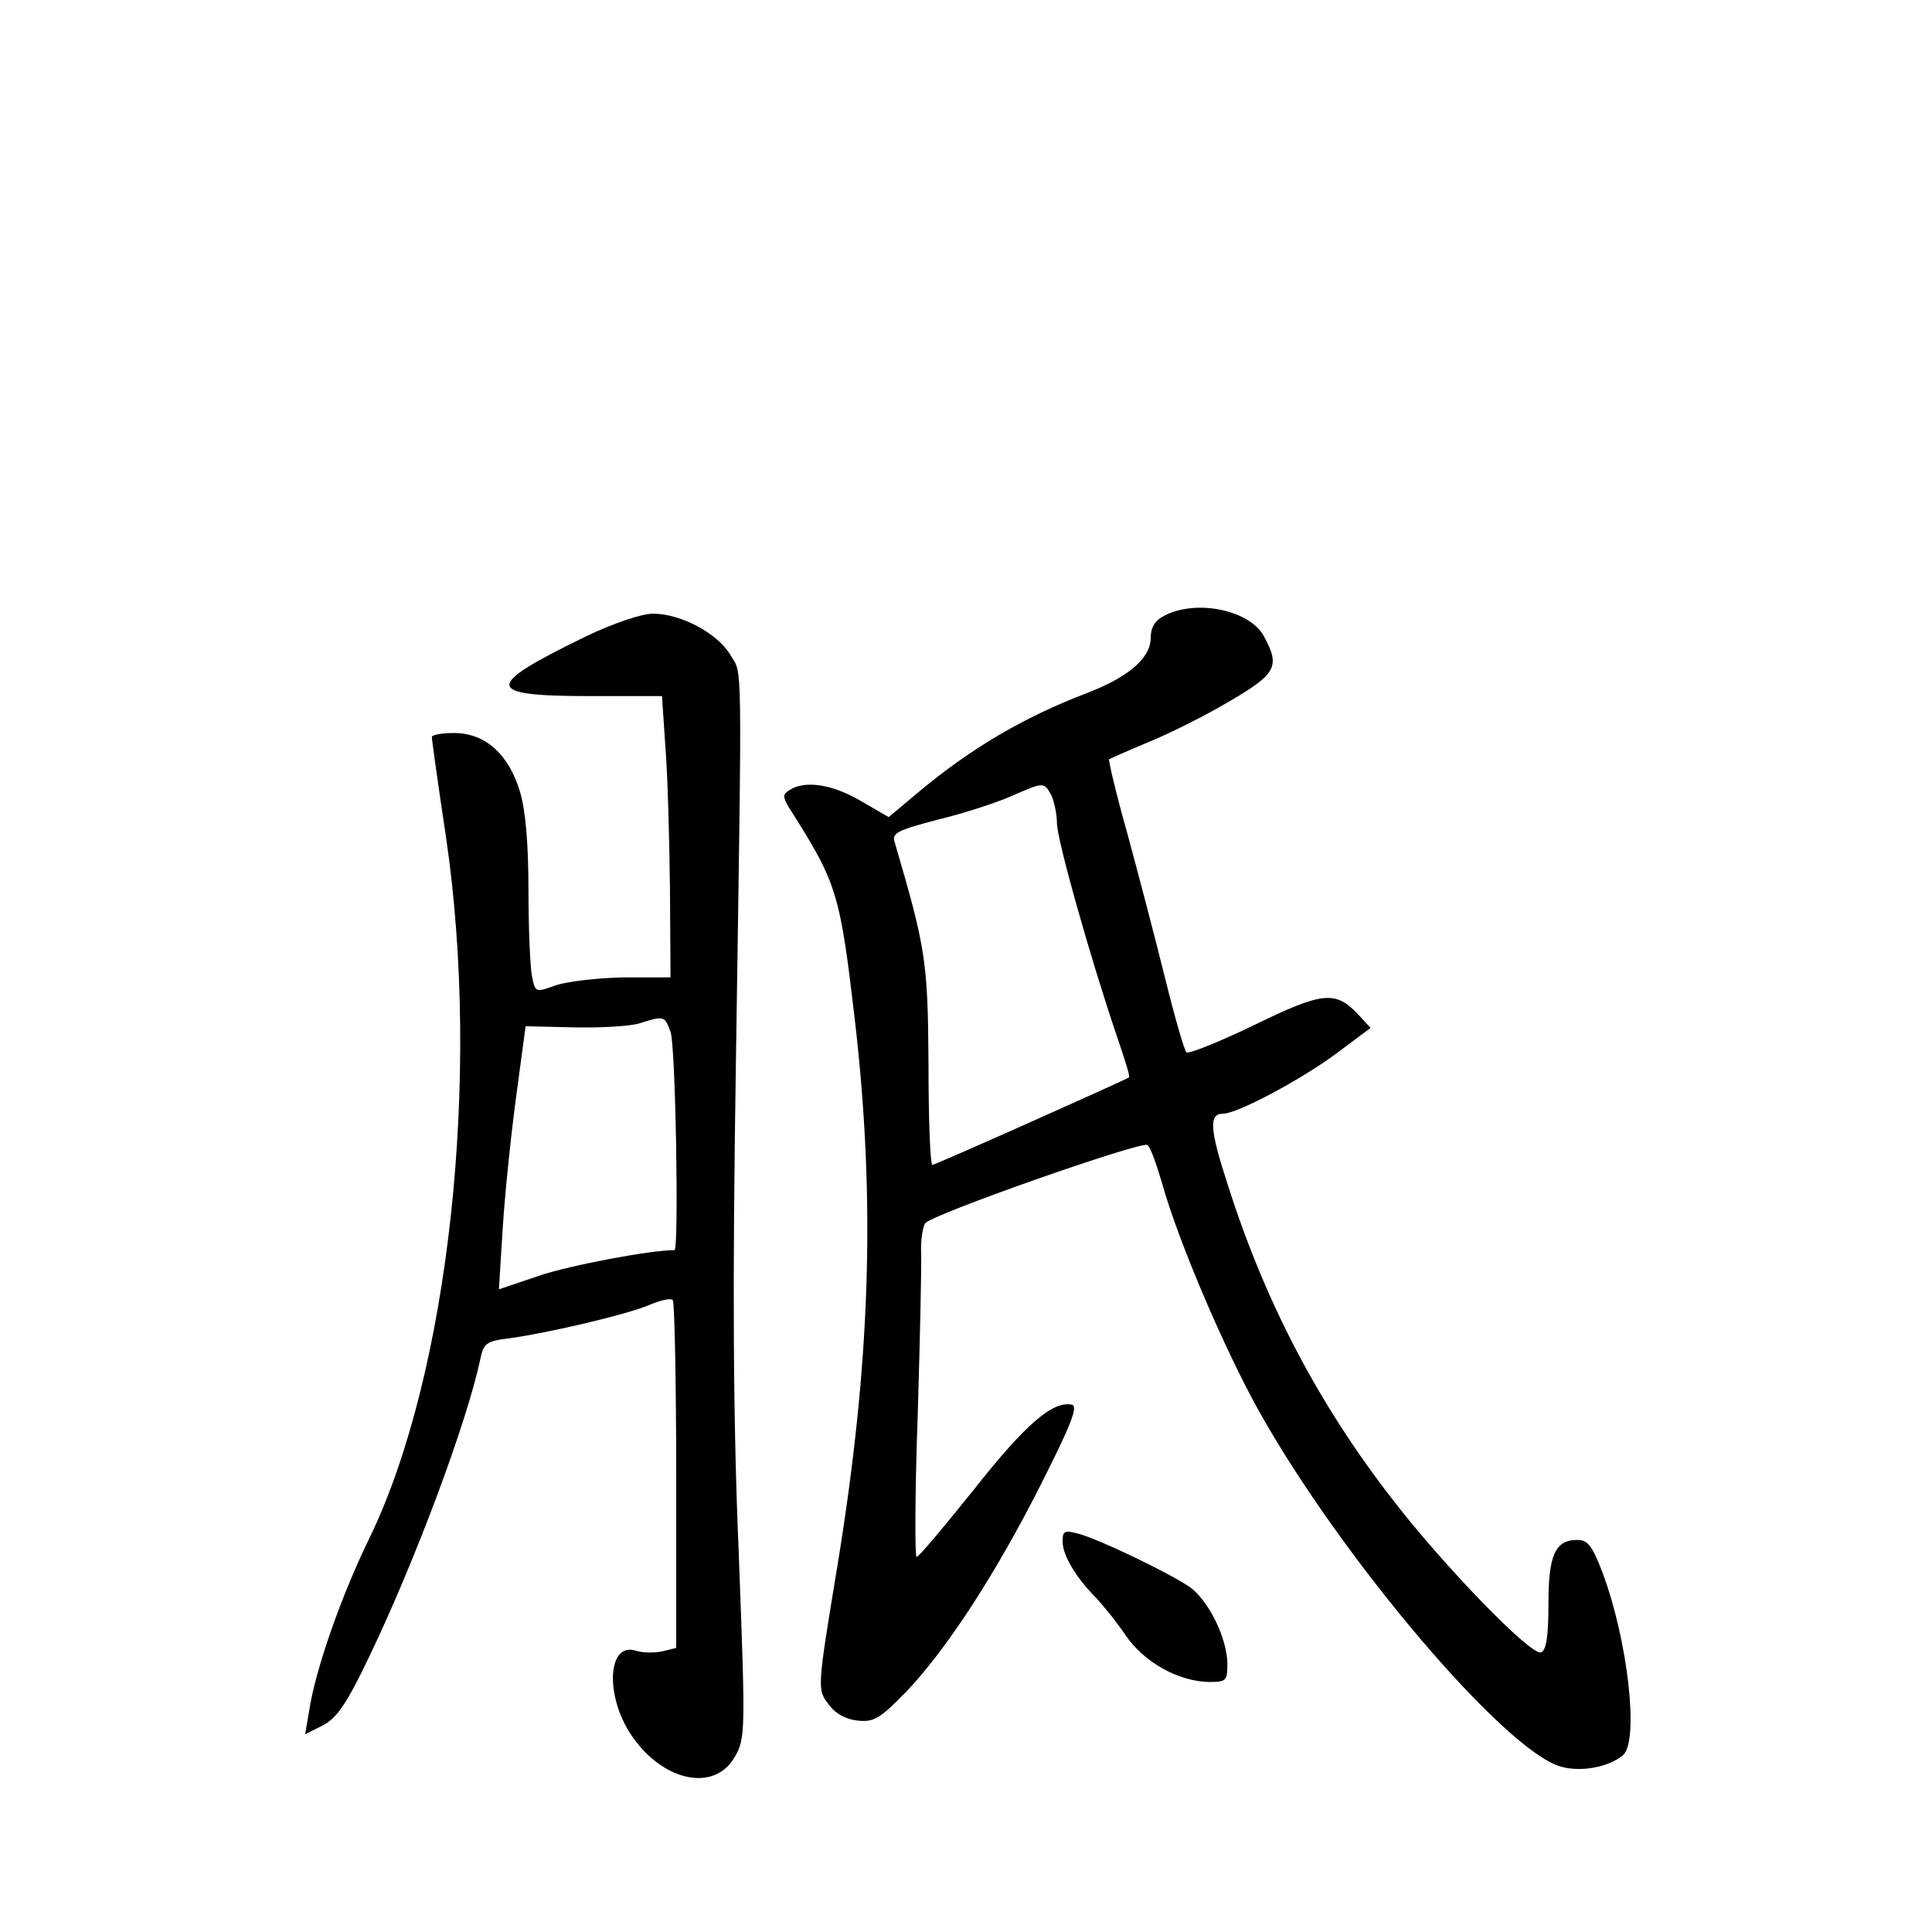 <?xml version="1.0" standalone="no"?>
<!DOCTYPE svg PUBLIC "-//W3C//DTD SVG 20010904//EN"
 "http://www.w3.org/TR/2001/REC-SVG-20010904/DTD/svg10.dtd">
<svg version="1.0" xmlns="http://www.w3.org/2000/svg"
 width="340pt" height="340pt" viewBox="0 0 340 340"
 preserveAspectRatio="xMidYMid meet">
<g transform="translate(0,340) scale(0.1,-0.1)"
fill="#000000" stroke="none">
<path d="M2050 2317 c-18 -9 -25 -21 -25 -41 -1 -35 -40 -68 -113 -96 -110
-42 -204 -97 -298 -176 l-50 -42 -50 29 c-50 29 -97 36 -124 19 -13 -8 -13
-12 -1 -32 85 -134 89 -148 116 -378 36 -315 27 -598 -31 -954 -36 -218 -36
-219 -16 -245 12 -17 31 -27 52 -29 28 -3 39 4 84 50 71 74 159 209 239 368
52 103 65 136 53 138 -33 7 -81 -34 -171 -148 -53 -66 -98 -120 -102 -120 -3
0 -3 111 2 248 4 136 7 265 6 287 -1 22 3 46 7 52 9 15 380 145 391 138 5 -2
16 -33 26 -67 28 -101 110 -293 171 -402 145 -259 433 -598 531 -625 35 -10
84 -1 109 20 29 24 9 202 -36 322 -18 47 -26 57 -44 57 -39 0 -51 -26 -51
-113 0 -58 -4 -81 -13 -85 -18 -6 -172 153 -262 270 -130 168 -223 345 -289
552 -32 98 -34 126 -9 126 25 0 134 58 197 104 l63 47 -22 24 c-40 42 -62 40
-183 -19 -62 -30 -115 -51 -119 -48 -4 4 -21 63 -38 132 -17 69 -47 183 -66
253 -20 71 -34 130 -32 131 2 1 33 15 69 30 37 15 101 47 143 72 82 48 89 61
61 113 -24 47 -118 67 -175 38z m-200 -316 c5 -11 10 -33 10 -49 0 -30 59
-238 104 -371 14 -41 25 -75 23 -77 -5 -4 -341 -154 -346 -154 -4 0 -7 80 -7
178 -1 180 -5 204 -59 388 -6 18 1 22 77 42 46 11 103 30 128 41 57 25 57 25
70 2z"/>
<path d="M1031 2280 c-181 -88 -180 -105 7 -105 l127 0 6 -90 c4 -49 7 -161 8
-247 l1 -158 -82 0 c-46 -1 -99 -7 -120 -14 -36 -13 -36 -13 -42 17 -3 16 -6
84 -6 151 0 80 -5 140 -15 173 -20 66 -61 103 -116 103 -21 0 -39 -3 -39 -7 0
-5 11 -84 25 -177 62 -421 5 -943 -134 -1231 -50 -102 -96 -233 -107 -306 l-7
-41 32 16 c24 13 42 39 81 121 81 169 171 410 195 522 6 29 10 33 53 38 70 10
207 42 246 59 19 8 37 12 40 8 3 -3 6 -142 6 -308 l0 -304 -24 -6 c-14 -3 -34
-3 -47 1 -49 16 -55 -77 -9 -147 55 -83 147 -103 183 -40 19 33 19 43 7 360
-10 238 -11 472 -5 857 11 743 12 685 -10 723 -23 38 -87 72 -136 72 -20 0
-70 -17 -118 -40z m149 -696 c9 -21 15 -384 7 -384 -43 0 -185 -27 -238 -45
l-71 -24 7 112 c4 62 15 166 24 232 l16 119 85 -2 c47 -1 99 2 115 7 44 14 45
13 55 -15z"/>
<path d="M1870 687 c0 -24 24 -64 59 -99 12 -13 36 -42 52 -66 33 -48 93 -81
147 -82 30 0 32 2 32 33 -1 45 -33 110 -66 134 -37 25 -153 81 -193 93 -28 8
-31 6 -31 -13z"/>
</g>
</svg>

